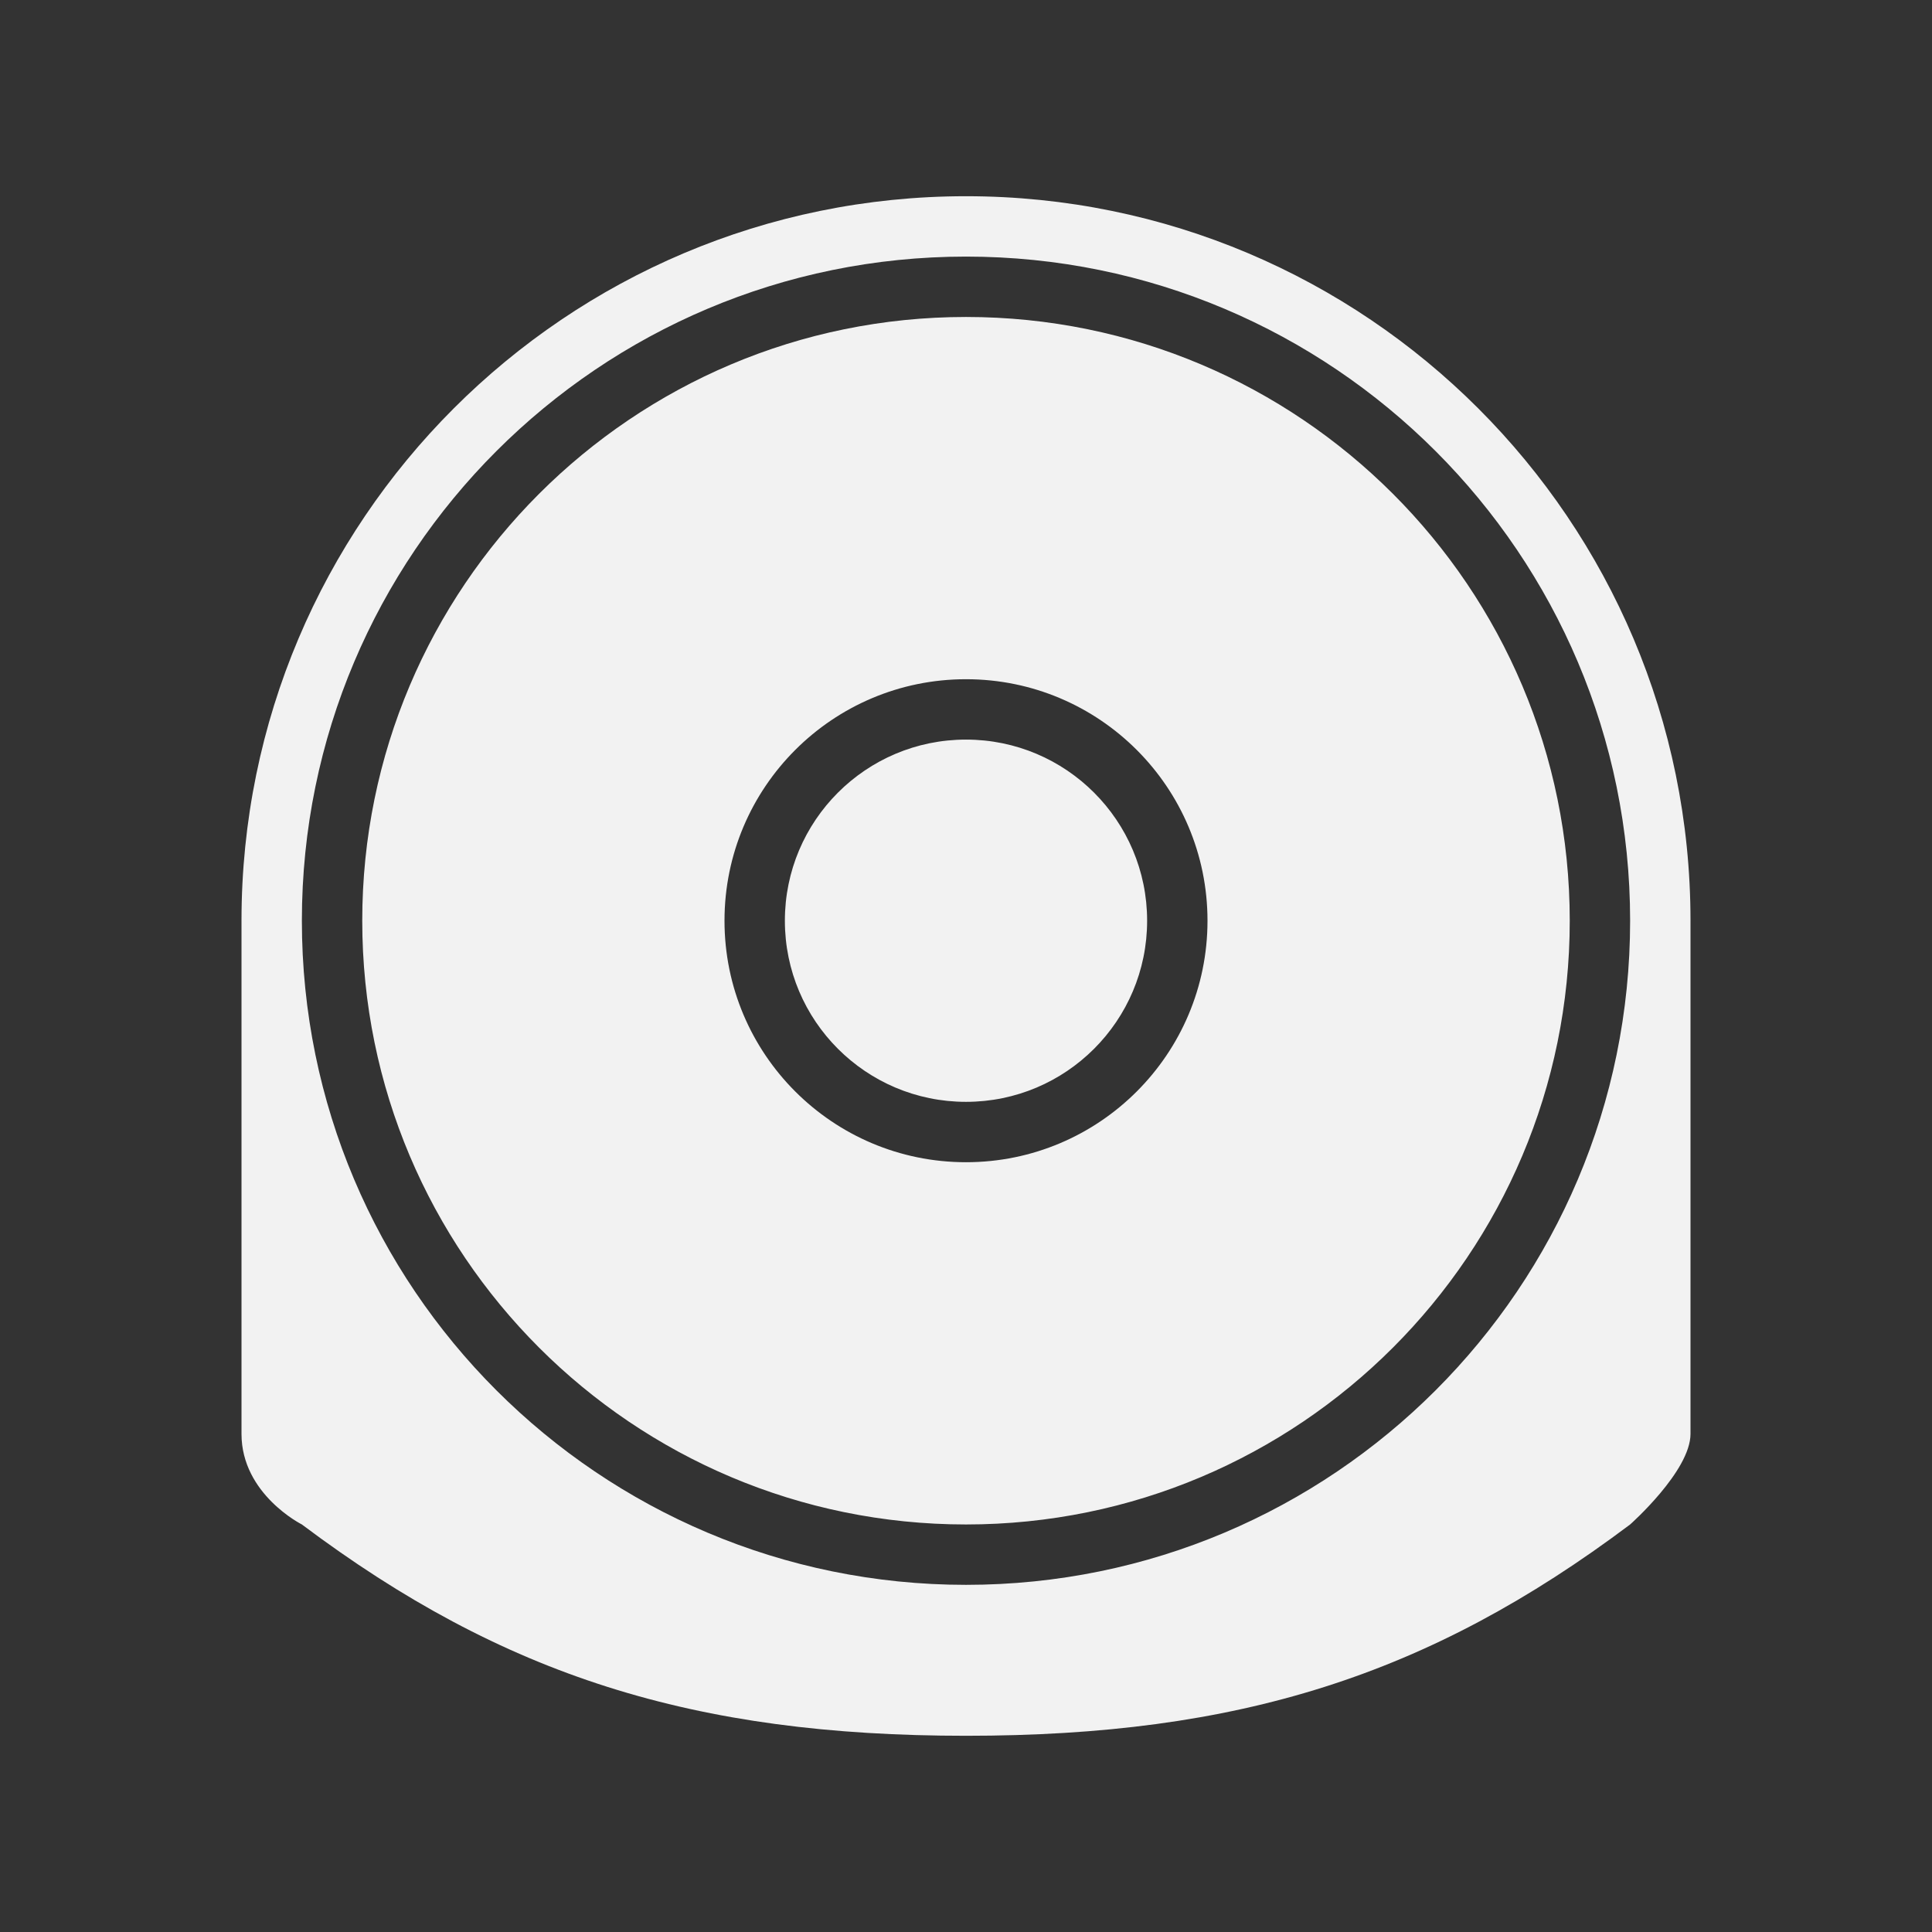 <?xml version="1.0" encoding="utf-8"?>
<!-- Generator: Adobe Illustrator 16.0.0, SVG Export Plug-In . SVG Version: 6.00 Build 0)  -->
<!DOCTYPE svg PUBLIC "-//W3C//DTD SVG 1.1//EN" "http://www.w3.org/Graphics/SVG/1.1/DTD/svg11.dtd">
<svg version="1.1"
	 id="svg2" inkscape:export-filename="/home/kivutar/Bureau/lakka-menu/reload.png" inkscape:export-xdpi="90" inkscape:version="0.48.4 r9939" inkscape:export-ydpi="90" sodipodi:docname="reload.svg" xmlns:svg="http://www.w3.org/2000/svg" xmlns:cc="http://creativecommons.org/ns#" xmlns:sodipodi="http://sodipodi.sourceforge.net/DTD/sodipodi-0.dtd" xmlns:rdf="http://www.w3.org/1999/02/22-rdf-syntax-ns#" xmlns:dc="http://purl.org/dc/elements/1.1/" xmlns:inkscape="http://www.inkscape.org/namespaces/inkscape"
	 xmlns="http://www.w3.org/2000/svg" xmlns:xlink="http://www.w3.org/1999/xlink" x="0px" y="0px" width="64px" height="64px"
	 viewBox="0 128 64 64" enable-background="new 0 128 64 64" xml:space="preserve">
<rect x="0" y="128" width="64" height="64" fill="#333333" stroke="none"/>
<path id="PSP" fill="#F2F2F2" d="M32,134.5c-13.254,0-24,10.746-24,24c0,1.078,0,12.341,0,17c0,2,2,3,2,3c6.685,5.021,12.996,7,22,7
	c9.005,0,15.314-1.979,22-7c0,0,2-1.77,2-3c0-4.659,0-15.922,0-17C56,145.246,45.254,134.5,32,134.5z M32,180.5
	c-12.15,0-22-9.85-22-22s9.85-22,22-22s22,9.85,22,22S44.15,180.5,32,180.5z M32,138.5c-11.046,0-20,8.954-20,20s8.954,20,20,20
	s20-8.954,20-20S43.046,138.5,32,138.5z M32,166.5c-4.418,0-8-3.582-8-8c0-4.419,3.582-8,8-8s8,3.581,8,8
	C40,162.918,36.418,166.5,32,166.5z M38,158.5c0,3.314-2.686,6-6,6s-6-2.686-6-6s2.686-6,6-6S38,155.186,38,158.5z"/>
</svg>
